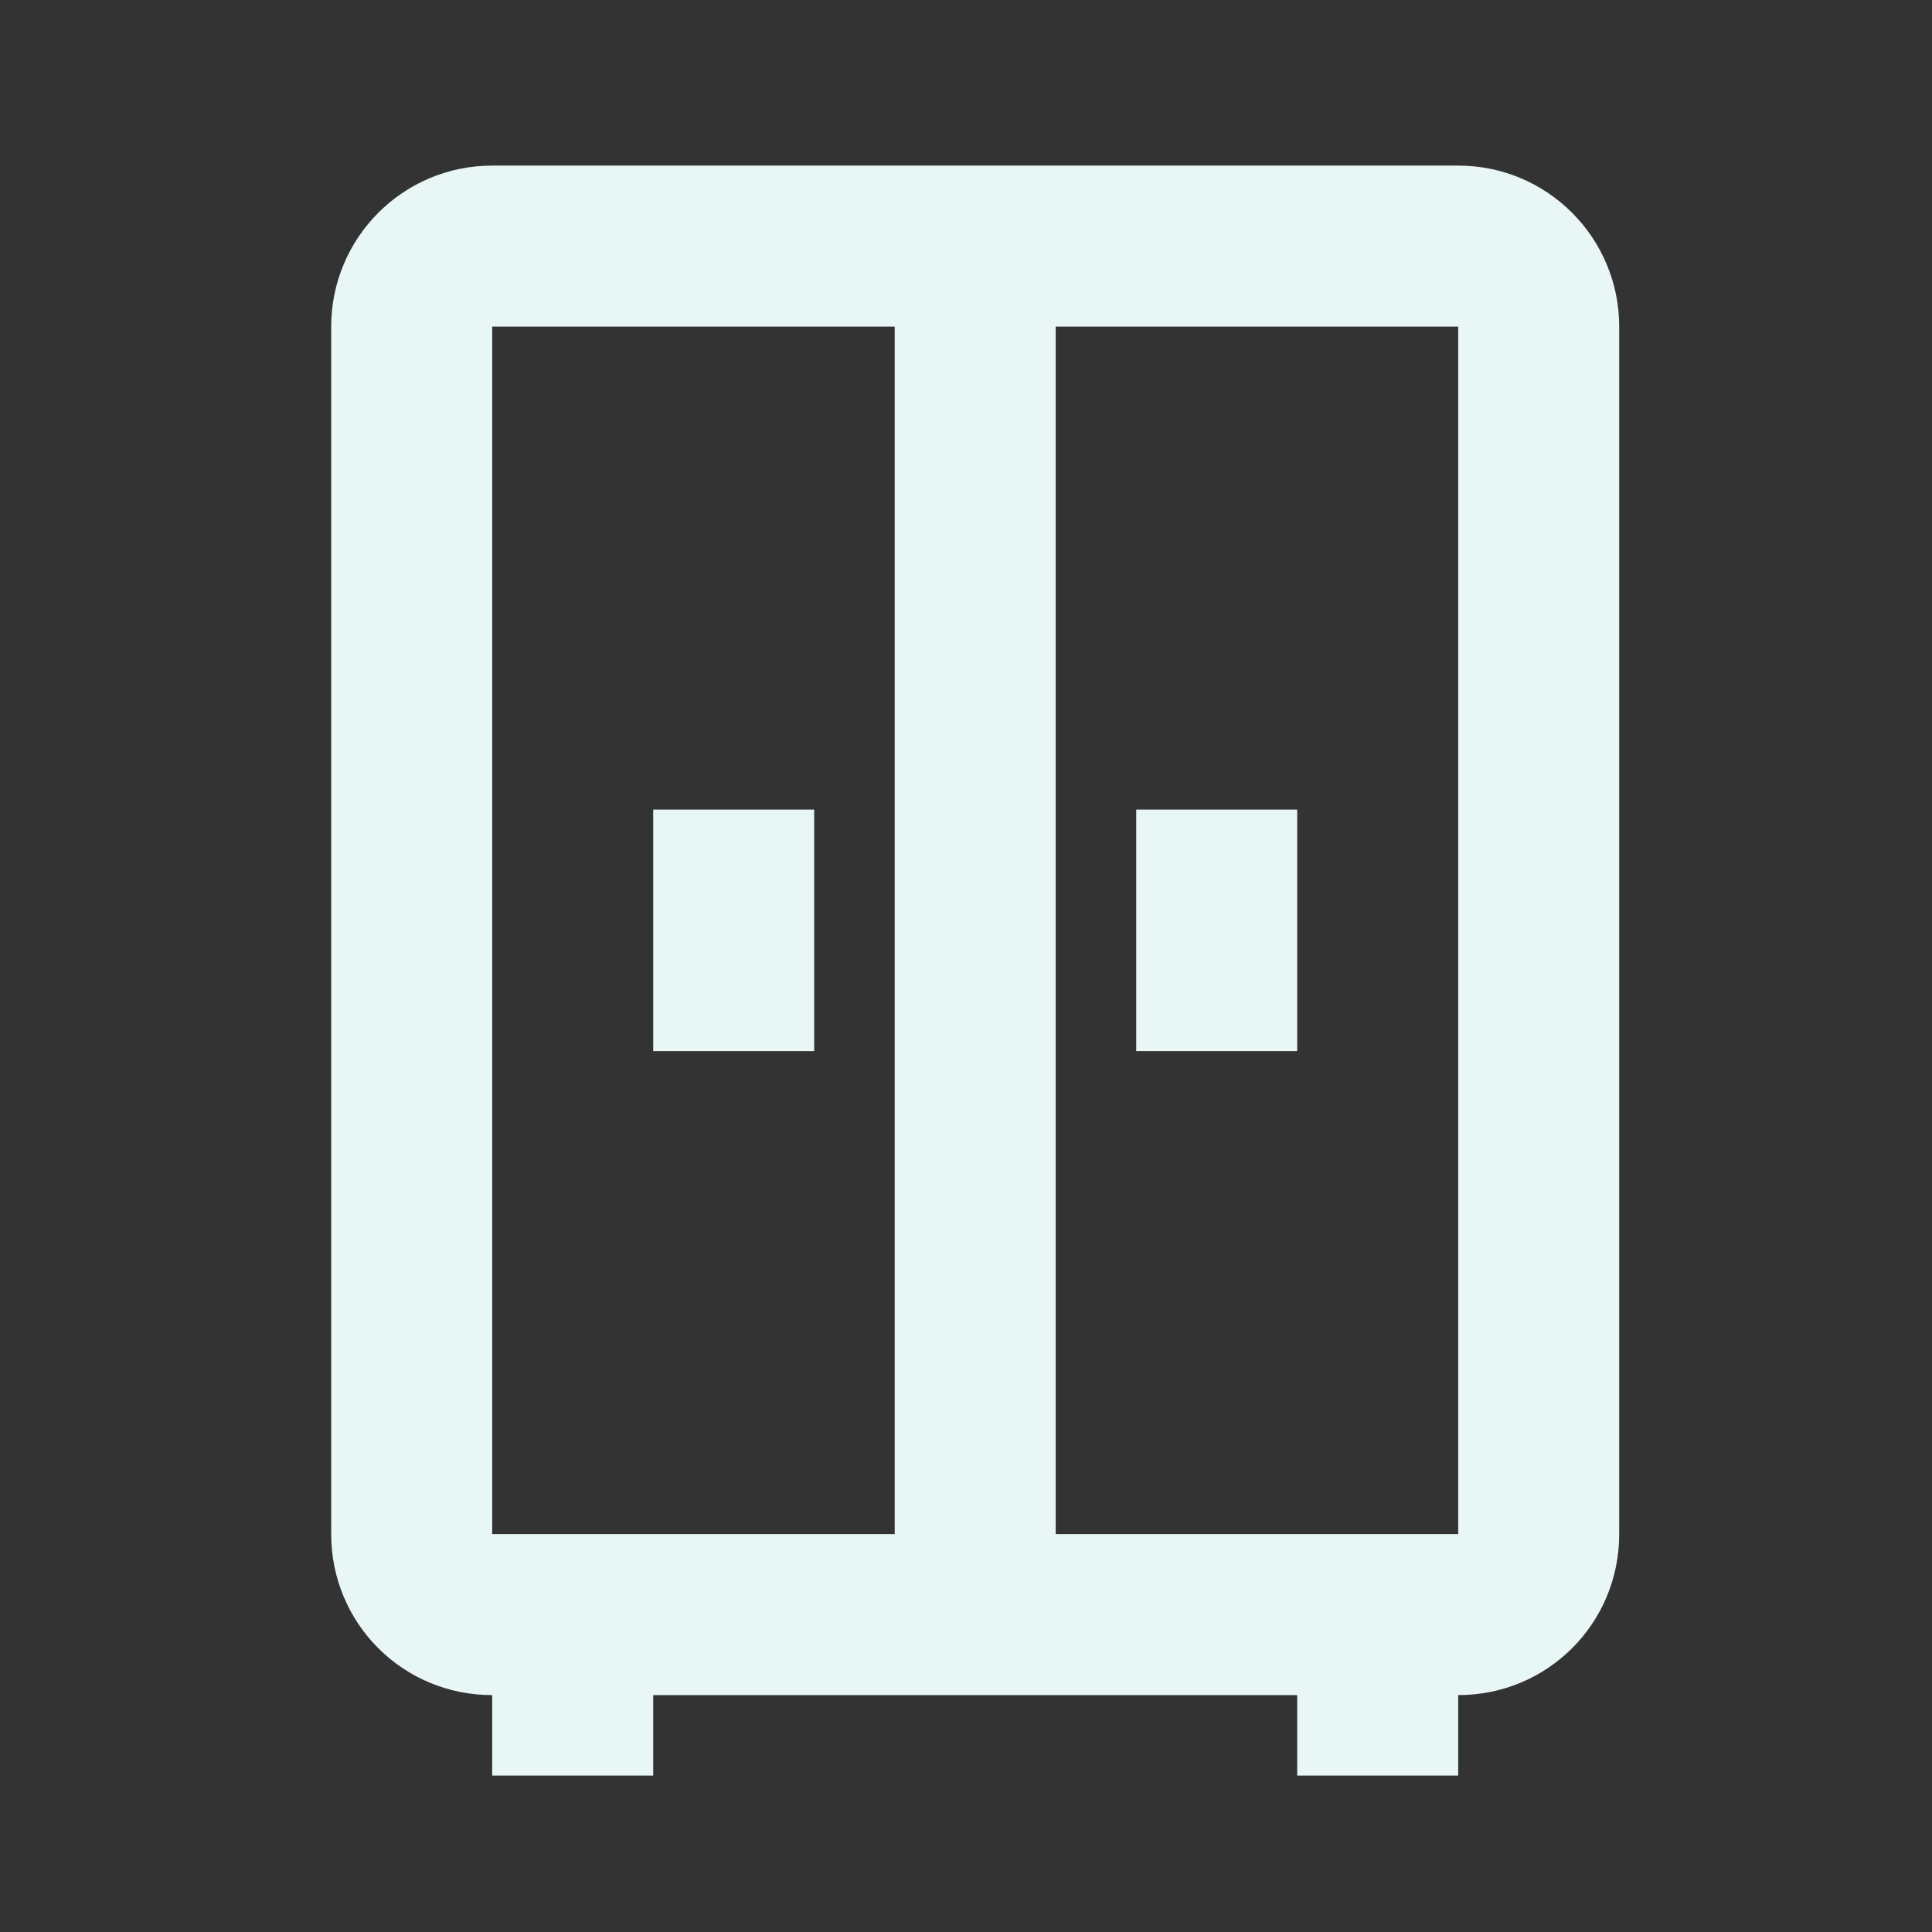 <svg width="70" height="70" viewBox="0 0 70 70" fill="none" xmlns="http://www.w3.org/2000/svg">
<rect x="0" y="0" width="70" height="70" fill="#333333" stroke="none"/>
<path d="M17.833 6C14.596 6 12 8.625 12 11.833V55.583C12 58.821 14.596 61.417 17.833 61.417V64.333H23.667V61.417H47V64.333H52.833V61.417C56.071 61.417 58.667 58.821 58.667 55.583V11.833C58.667 8.625 56.071 6 52.833 6H17.833ZM17.833 11.833H32.417V55.583H17.833V11.833ZM38.25 11.833H52.833V55.583H38.25V11.833ZM23.667 29.333V38.083H29.5V29.333H23.667ZM41.167 29.333V38.083H47V29.333H41.167Z" fill="#E8F6F5"/>
</svg>
